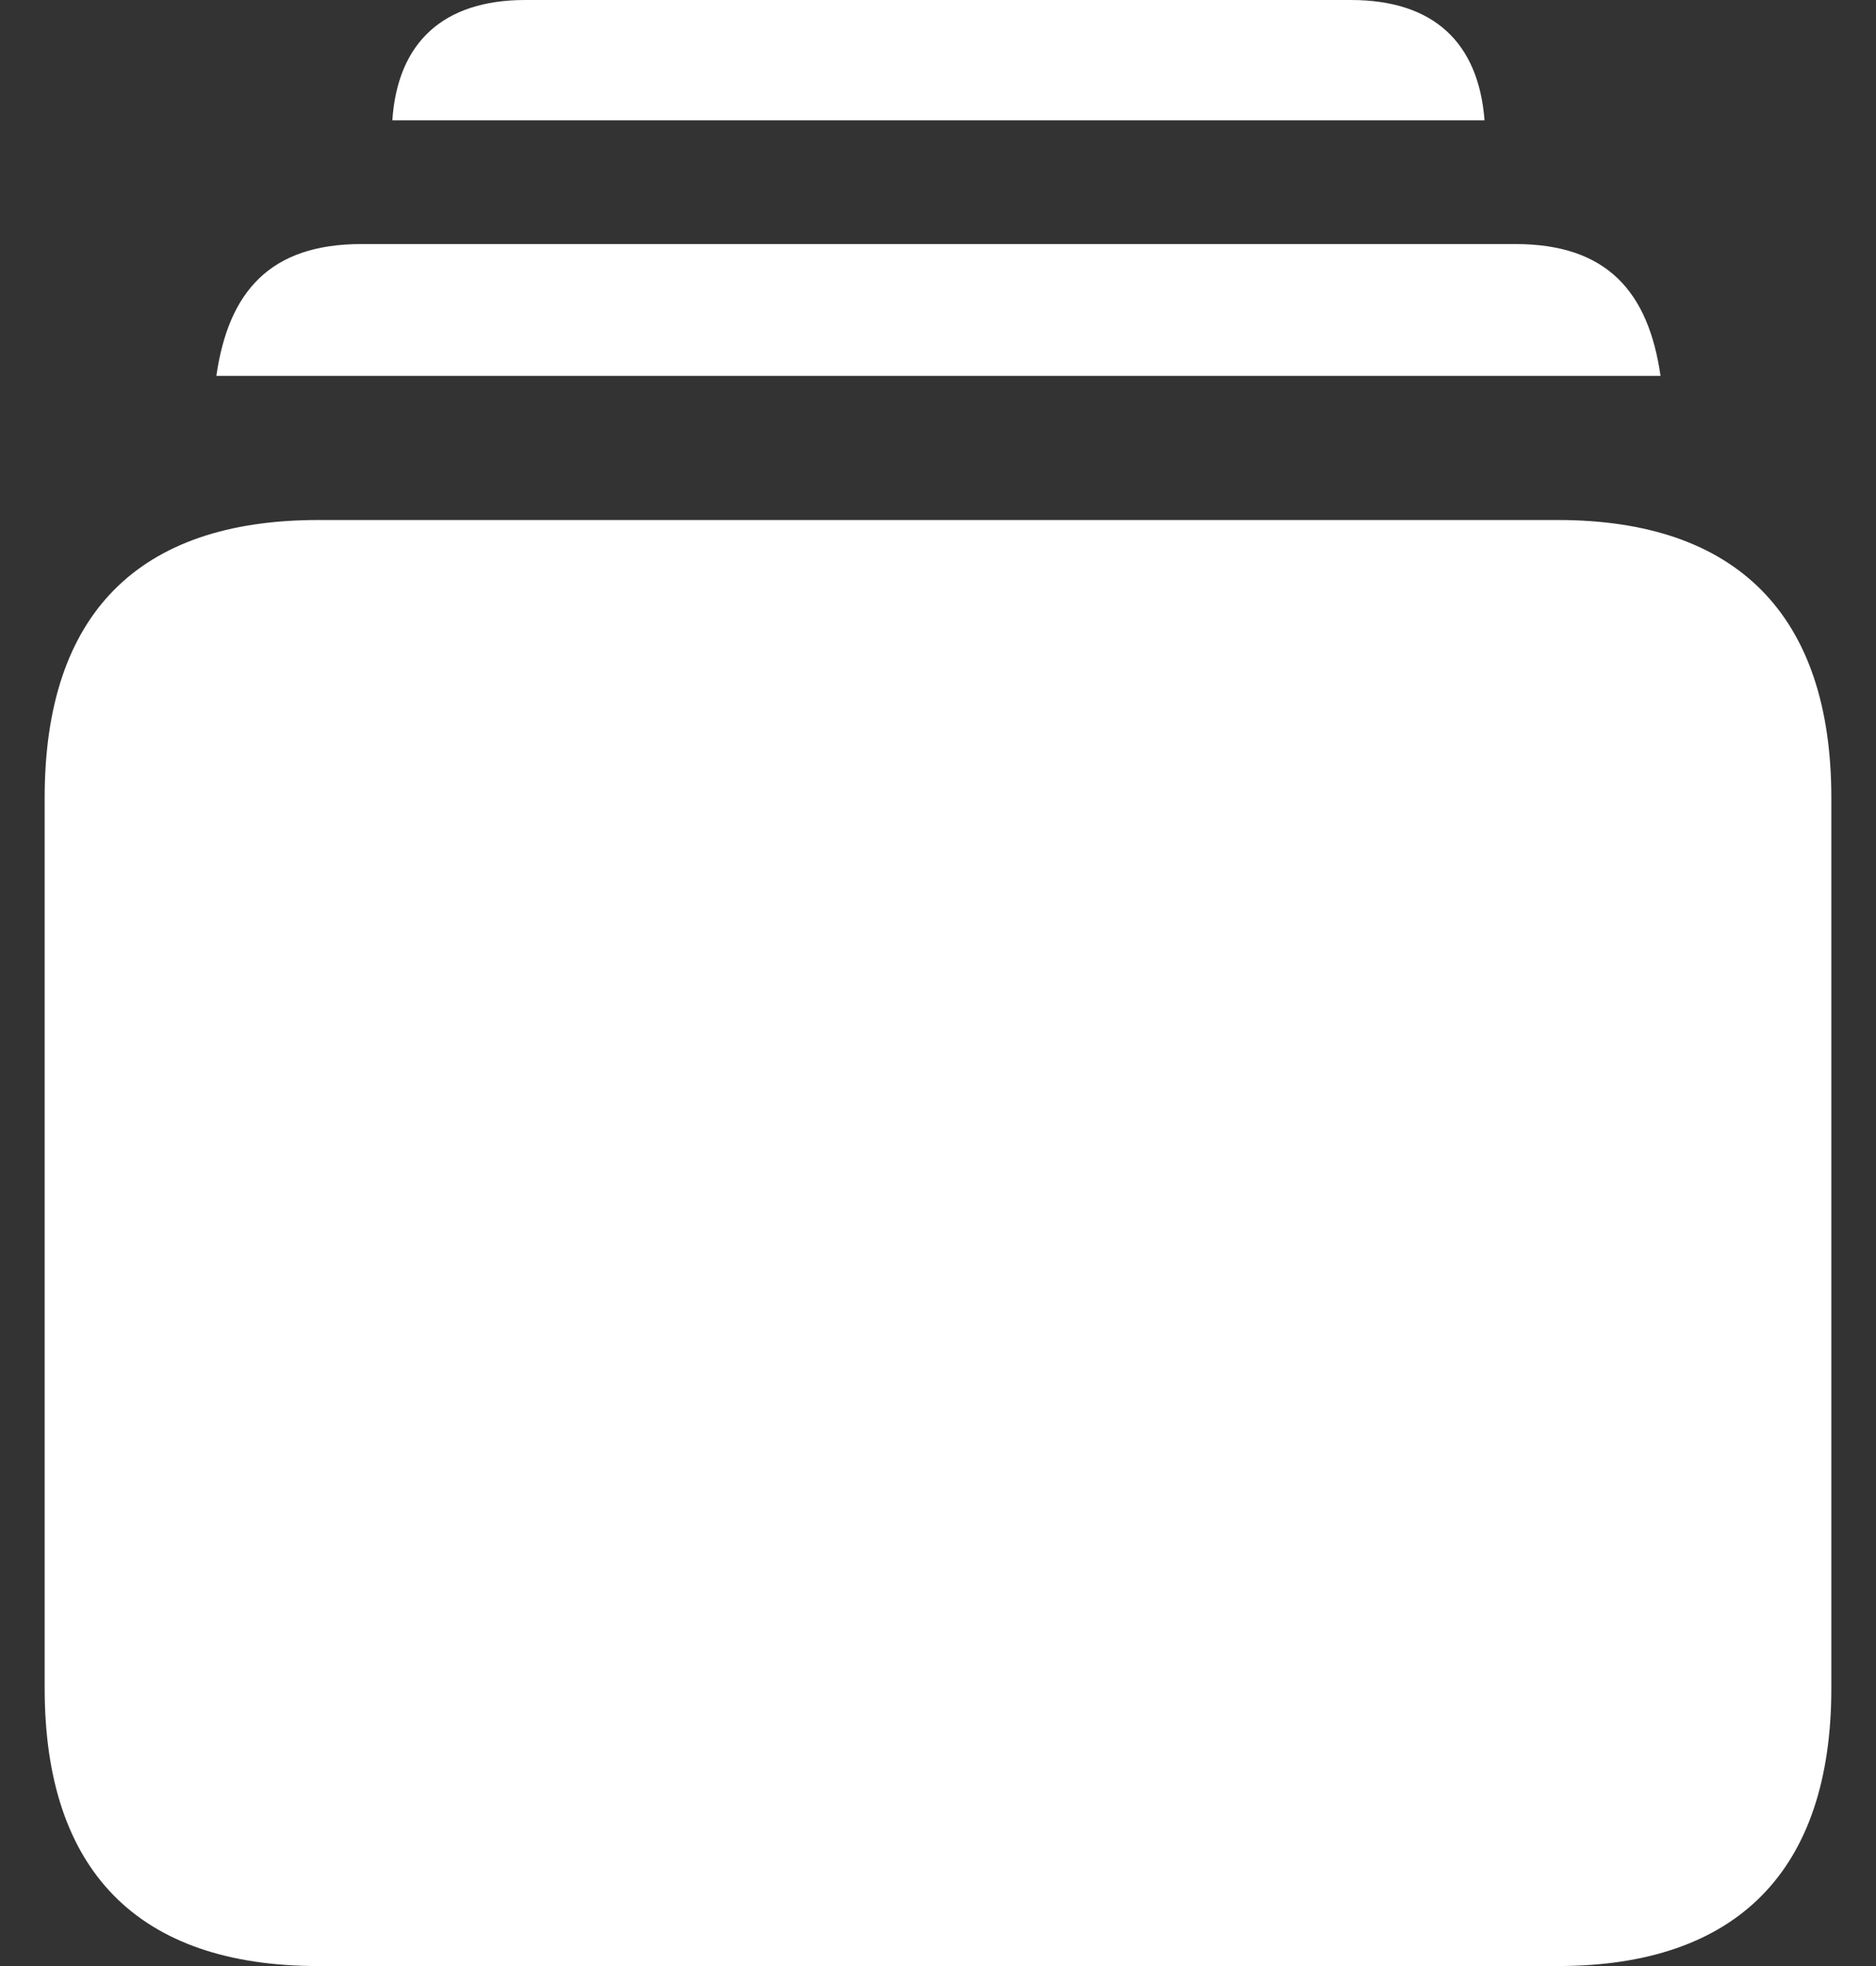 <svg width="21" height="22" viewBox="0 0 21 22" fill="none" xmlns="http://www.w3.org/2000/svg">
<rect x="0" y="0" width="21" height="22" fill="#333333" stroke="none"/>
<path d="M16.618 1.346H4.392C4.45 0.475 4.962 0 5.879 0H15.121C16.048 0 16.55 0.475 16.618 1.346Z" fill="white"/>
<path d="M18.588 4.206H2.422C2.557 3.266 3.021 2.731 4.044 2.731H16.965C17.989 2.731 18.453 3.266 18.588 4.206Z" fill="white"/>
<path d="M17.439 22H3.561C1.543 22 0.5 20.931 0.5 18.892V8.927C0.5 6.878 1.543 5.819 3.561 5.819H17.439C19.447 5.819 20.5 6.888 20.5 8.927V18.892C20.5 20.931 19.447 22 17.439 22Z" fill="white"/>
</svg>
